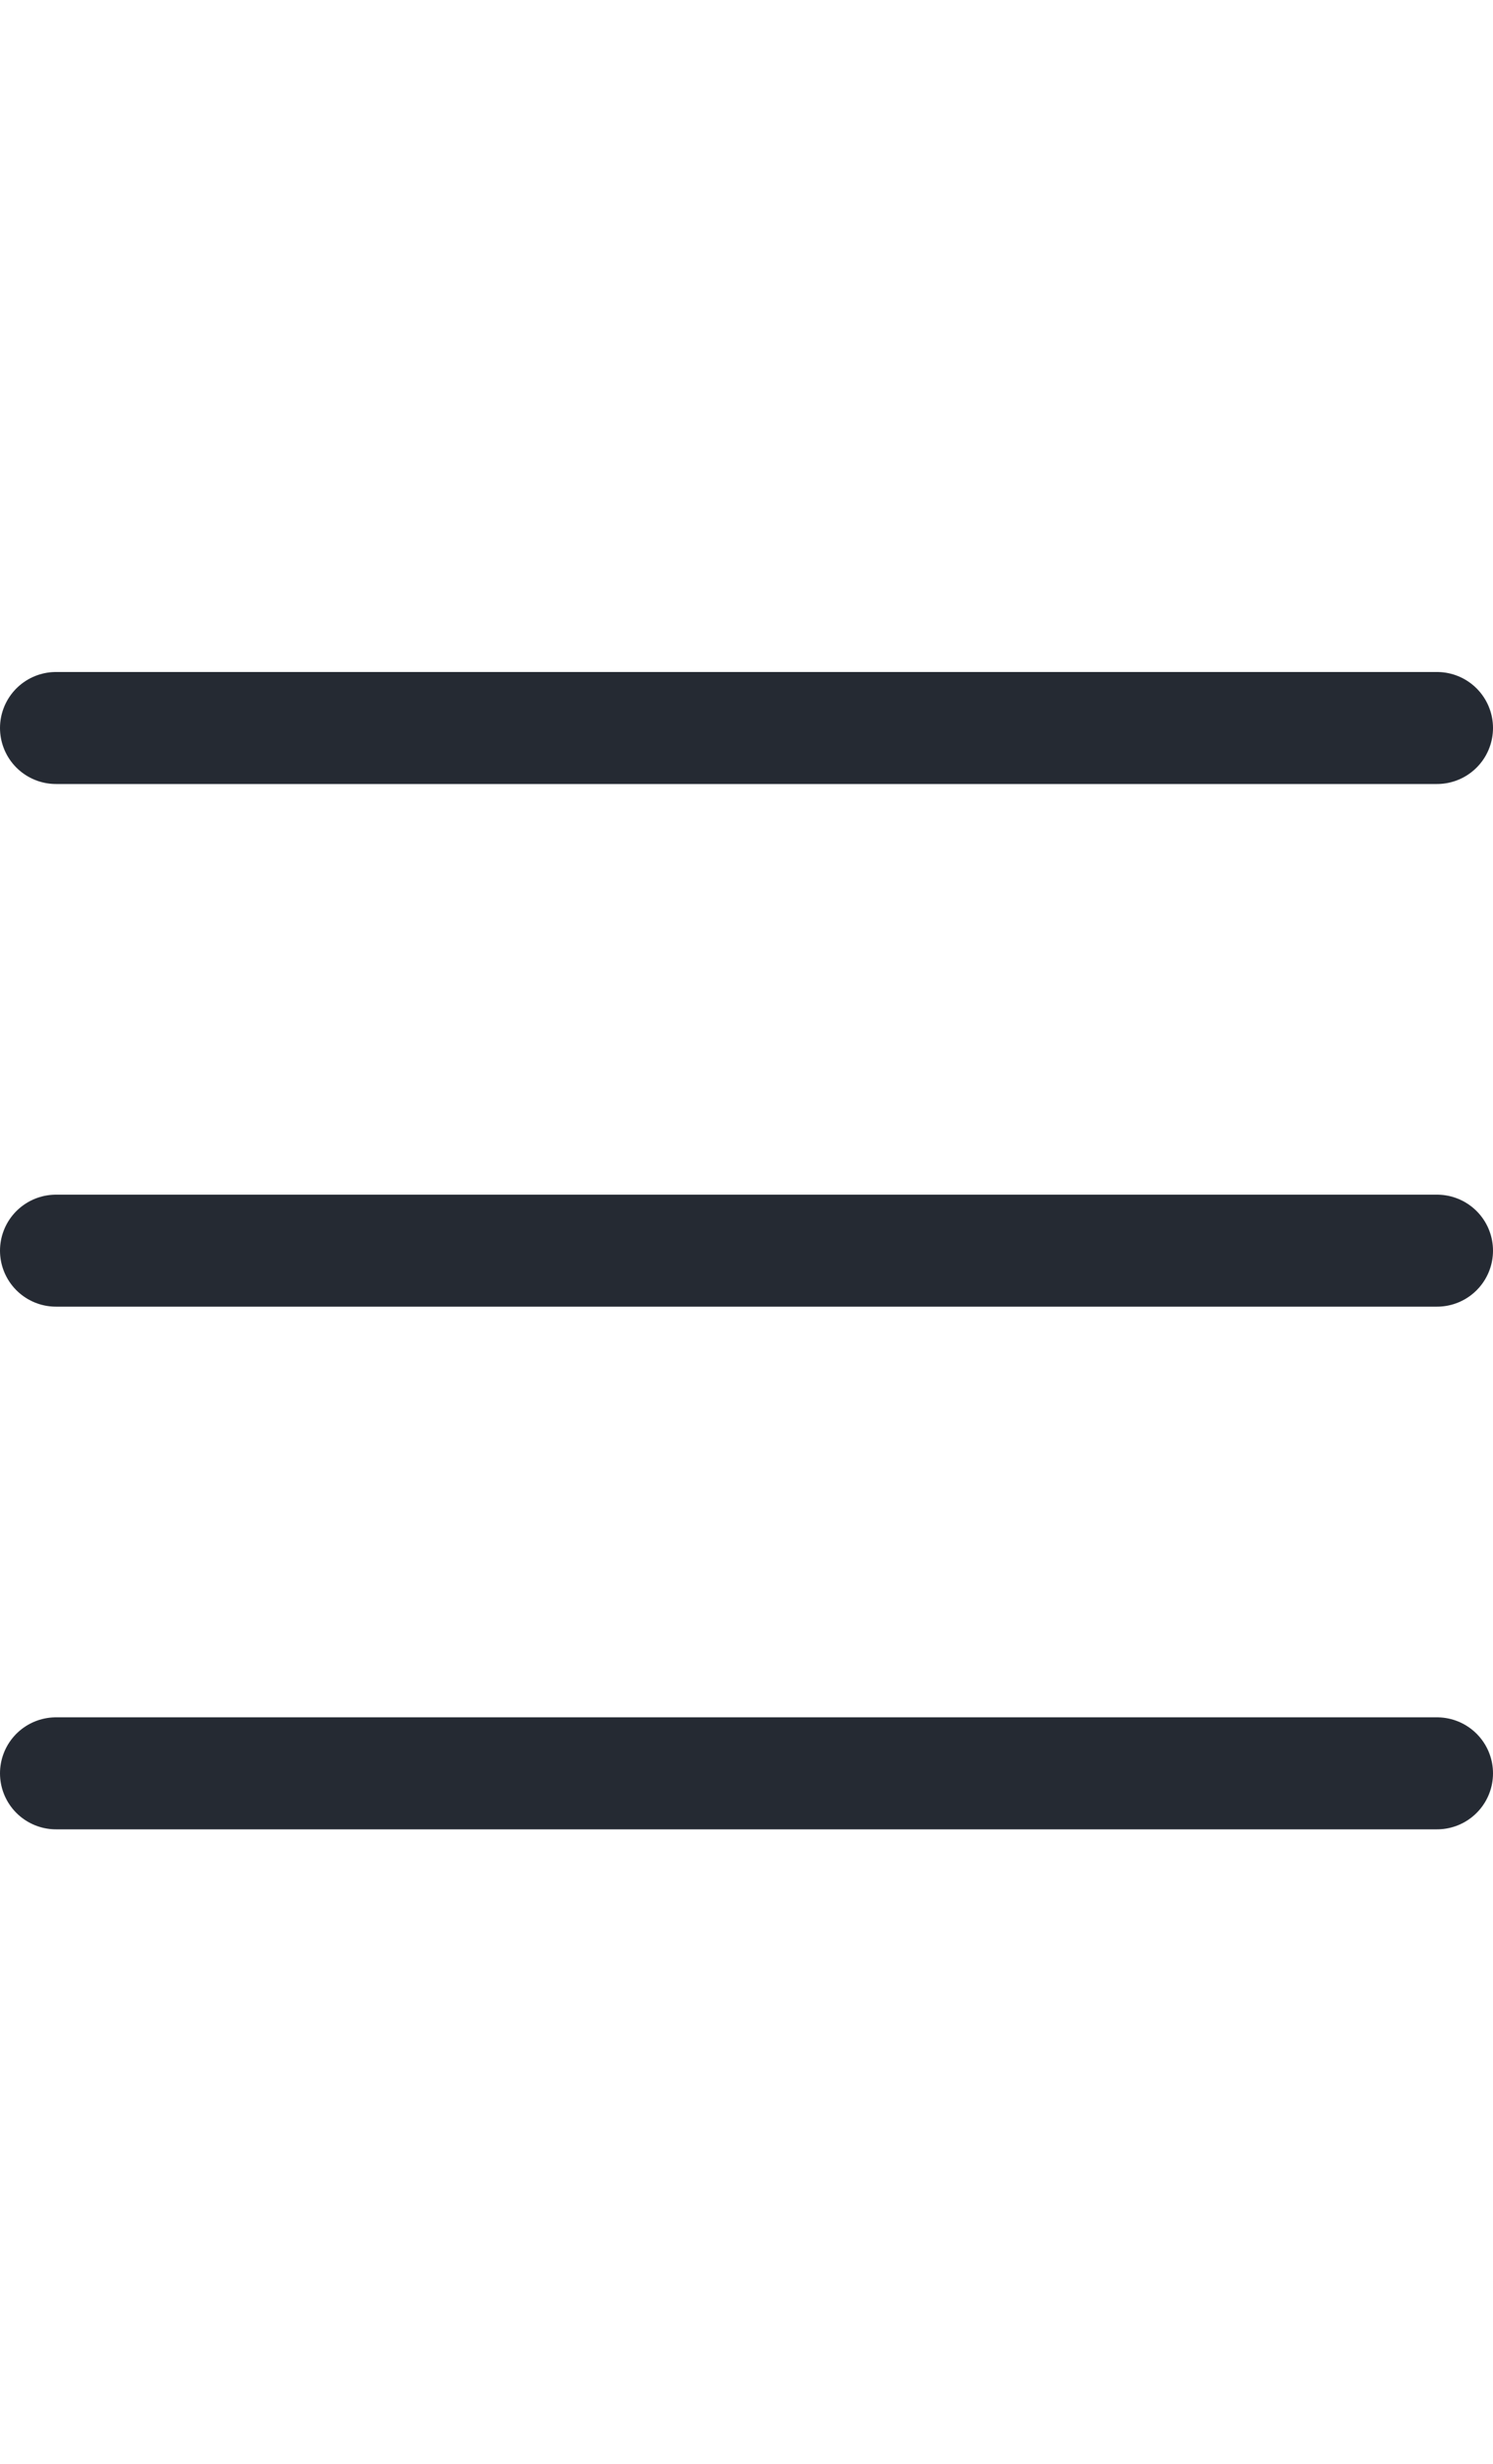 <svg width="20" height="33" viewBox="0 0 20 16" fill="none" xmlns="http://www.w3.org/2000/svg">
<line x1="0.75" y1="1.25" x2="19.25" y2="1.25" stroke="#252A33" stroke-width="1.5" stroke-linecap="round"/>
<line x1="0.75" y1="8.25" x2="19.25" y2="8.25" stroke="#252A33" stroke-width="1.5" stroke-linecap="round"/>
<line x1="0.75" y1="15.25" x2="19.25" y2="15.25" stroke="#252A33" stroke-width="1.5" stroke-linecap="round"/>
</svg>
